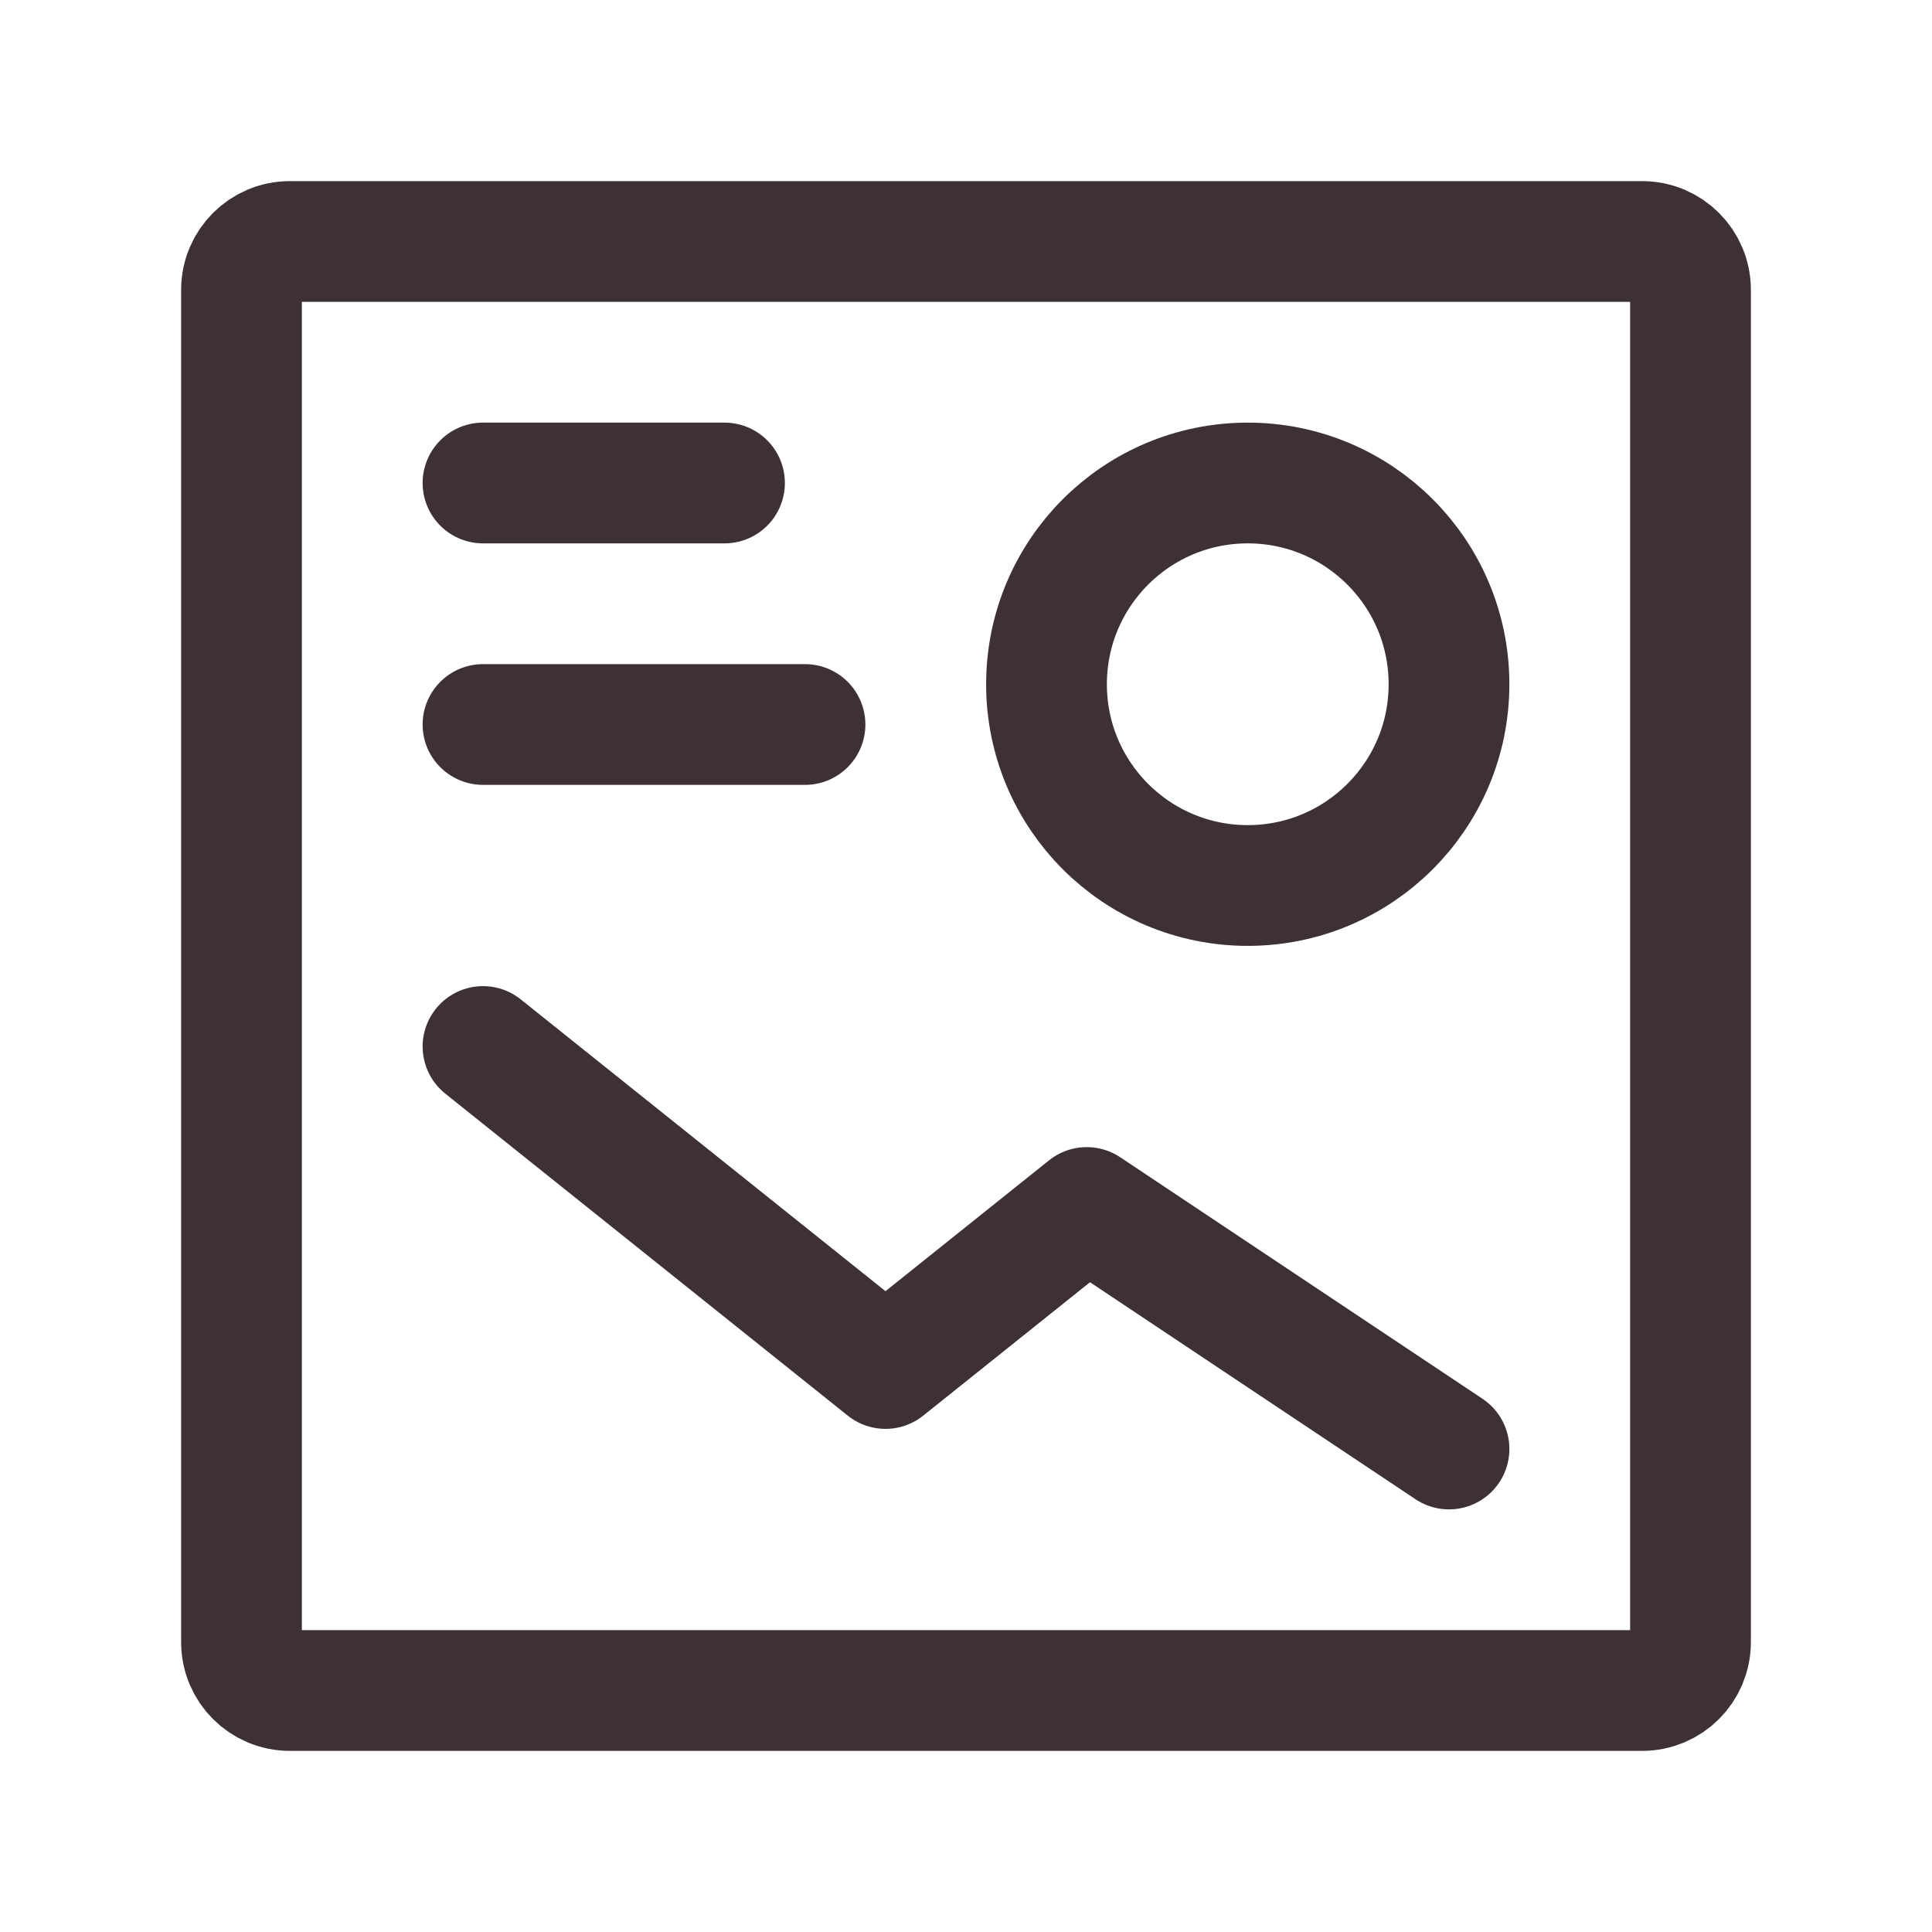 <?xml version="1.0" encoding="UTF-8"?><svg width="40px" height="40px" stroke-width="1.5" viewBox="0 0 24 24" fill="none" xmlns="http://www.w3.org/2000/svg" color="#3d3136"><path d="M10 9H6" stroke="#3d3136" stroke-width="1.5" stroke-linecap="round" stroke-linejoin="round"></path><path d="M15.5 11C14.119 11 13 9.881 13 8.5C13 7.119 14.119 6 15.5 6C16.881 6 18 7.119 18 8.5C18 9.881 16.881 11 15.5 11Z" stroke="#3d3136" stroke-width="1.5" stroke-linecap="round" stroke-linejoin="round"></path><path d="M6 6H9" stroke="#3d3136" stroke-width="1.5" stroke-linecap="round" stroke-linejoin="round"></path><path d="M18 18L13.5 15L11 17L6 13" stroke="#3d3136" stroke-width="1.5" stroke-linecap="round" stroke-linejoin="round"></path><path d="M3 20.4V3.6C3 3.269 3.269 3 3.6 3H20.4C20.731 3 21 3.269 21 3.6V20.4C21 20.731 20.731 21 20.4 21H3.6C3.269 21 3 20.731 3 20.4Z" stroke="#3d3136" stroke-width="1.5"></path></svg>